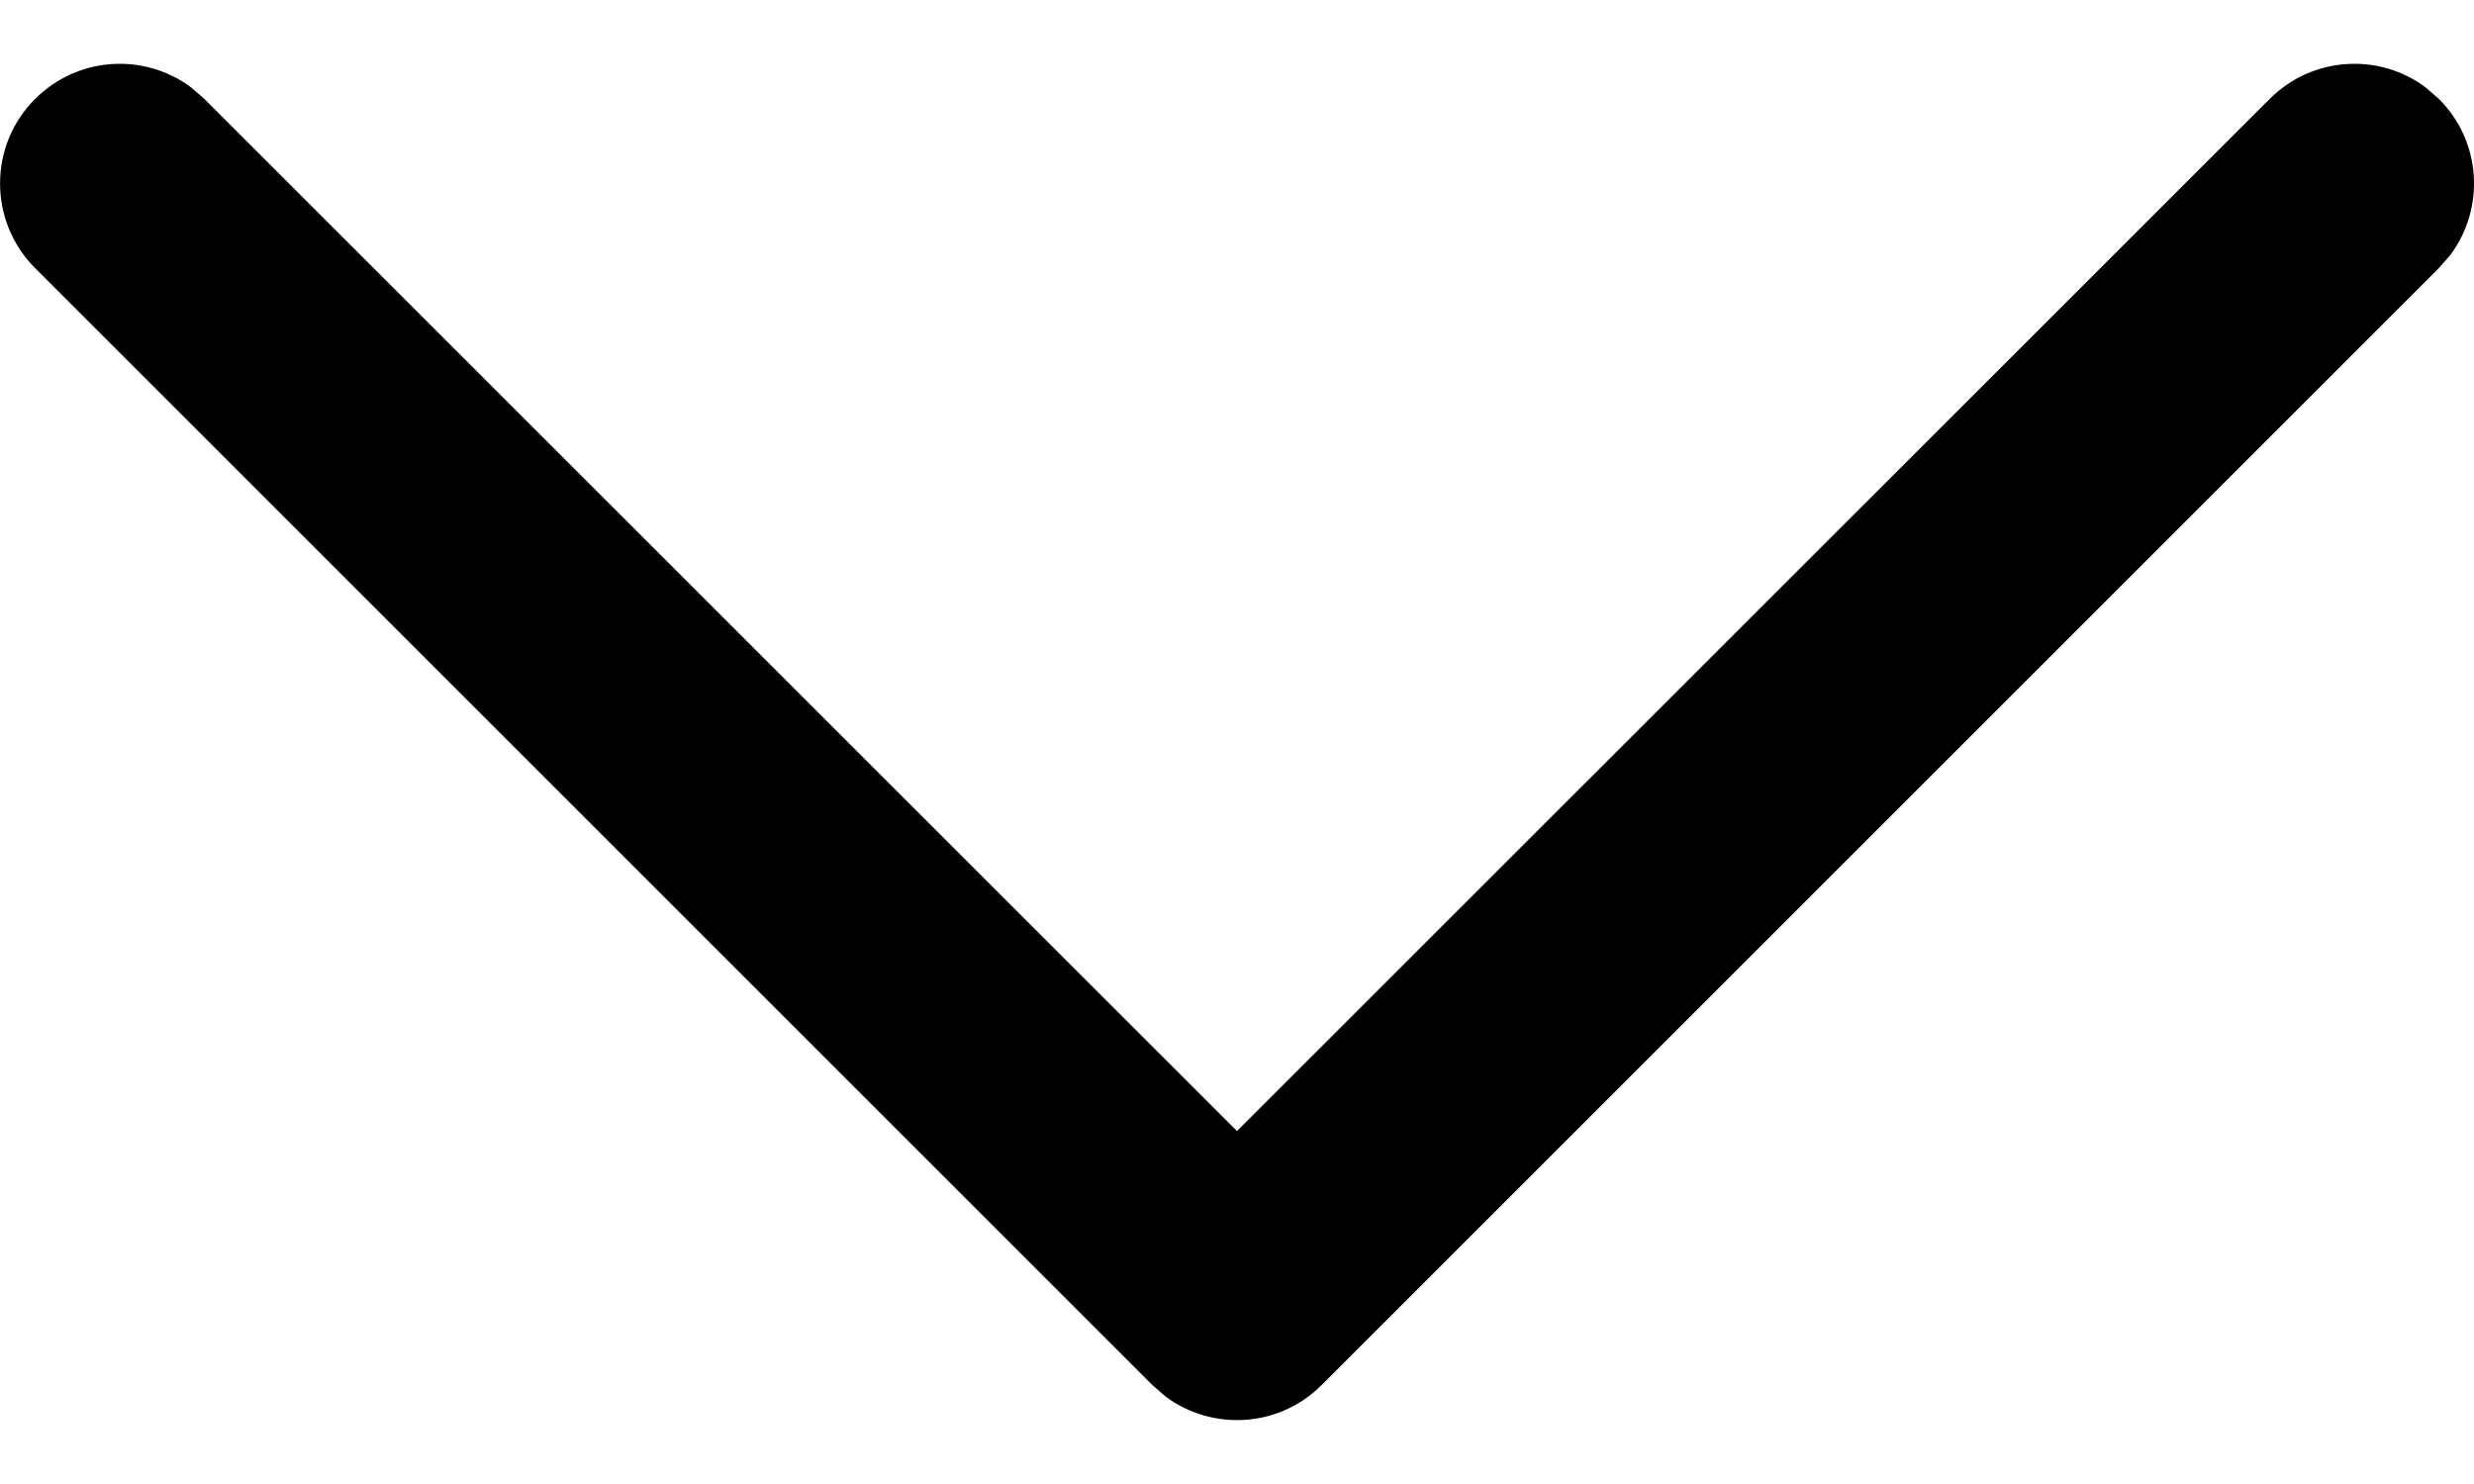 <svg width="10" height="6" viewBox="0 0 10 6" fill="none" xmlns="http://www.w3.org/2000/svg">
<path d="M0.142 0.4C0.314 0.228 0.582 0.212 0.772 0.353L0.826 0.4L5 4.573L9.174 0.4C9.346 0.228 9.615 0.212 9.804 0.353L9.858 0.4C10.03 0.571 10.046 0.84 9.905 1.03L9.858 1.084L5.342 5.6C5.17 5.772 4.902 5.787 4.712 5.647L4.658 5.6L0.142 1.084C-0.047 0.895 -0.047 0.588 0.142 0.4Z" fill="black"/>
</svg>
